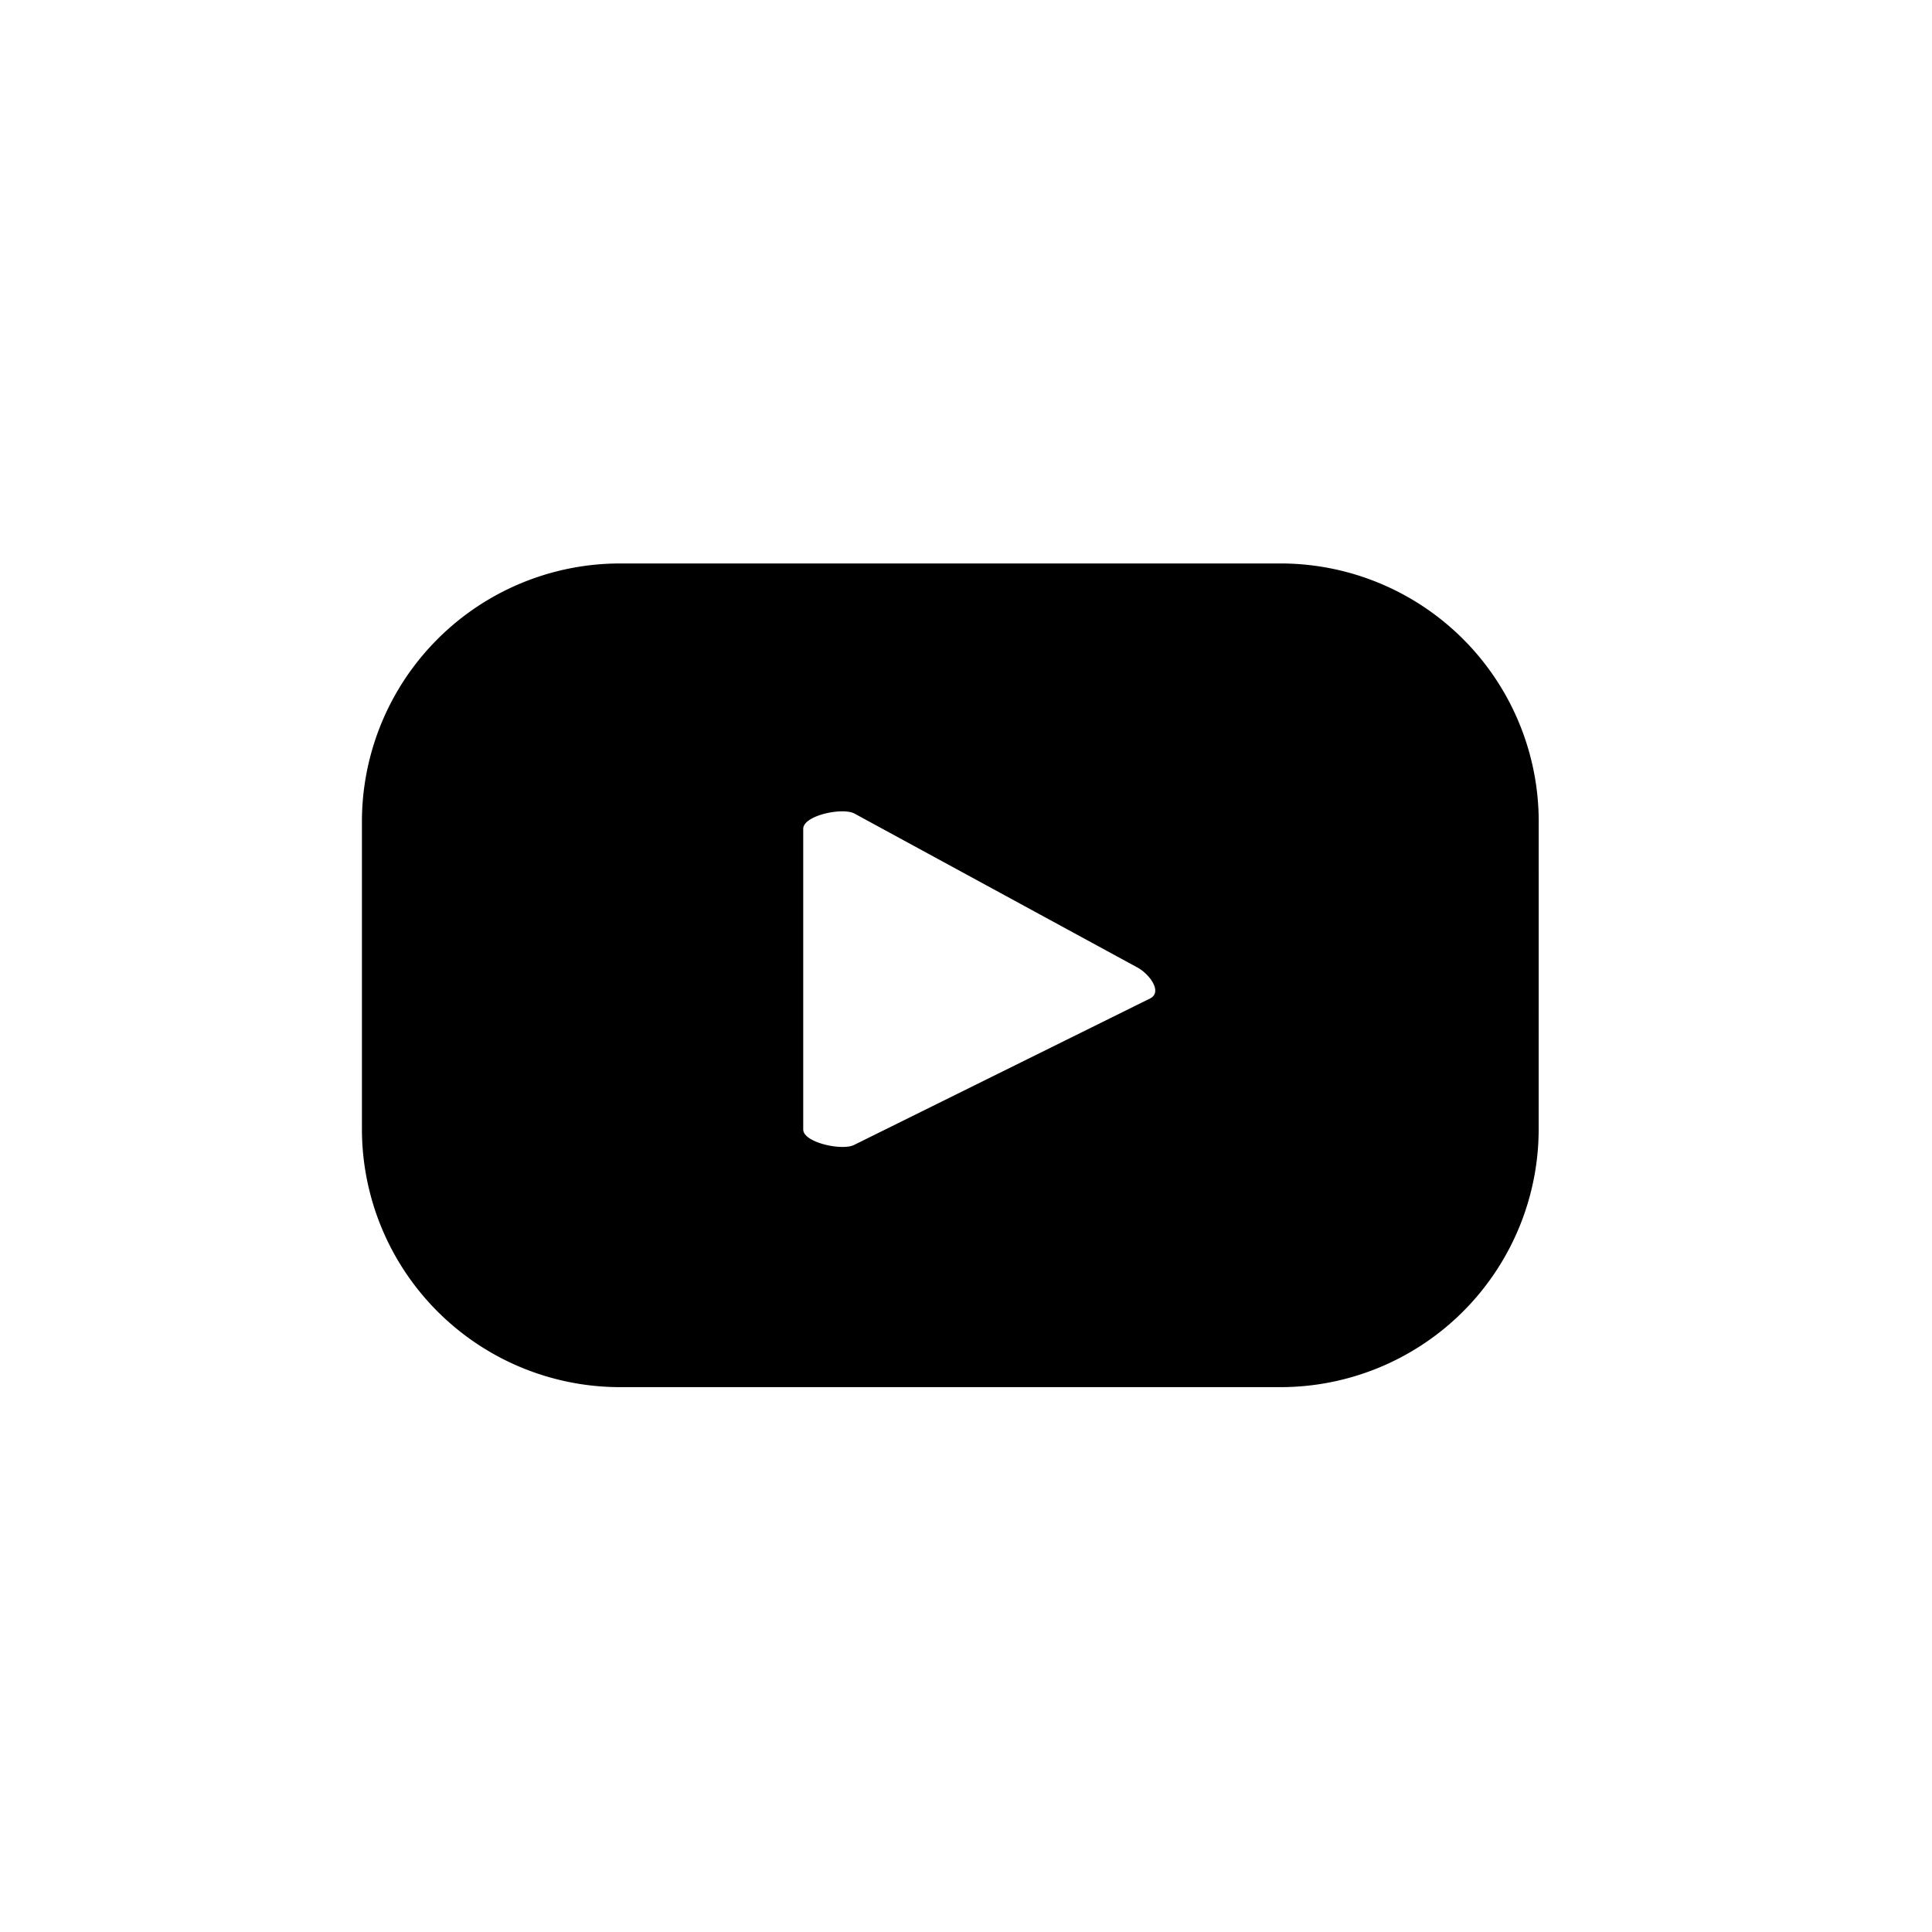 <?xml version="1.0" encoding="UTF-8" standalone="no"?>
<svg xmlns="http://www.w3.org/2000/svg" width="48" height="48" viewBox="0 0 48 48">
  <path d="M38.229 20.414a6.415 6.415 0 0 0-6.415-6.415H15.407a6.415 6.415 0 0 0-6.415 6.415v7.634a6.415 6.415 0 0 0 6.415 6.415h16.406a6.415 6.415 0 0 0 6.415-6.415Zm-9.648 4.389-7.356 3.64c-.289.156-1.269-.053-1.269-.381v-7.471c0-.333.988-.541 1.277-.376l7.042 3.831c.294.169.604.596.306.757Z"/>
  <path fill="none" d="M0 0h48v48H0z"/>
</svg>
